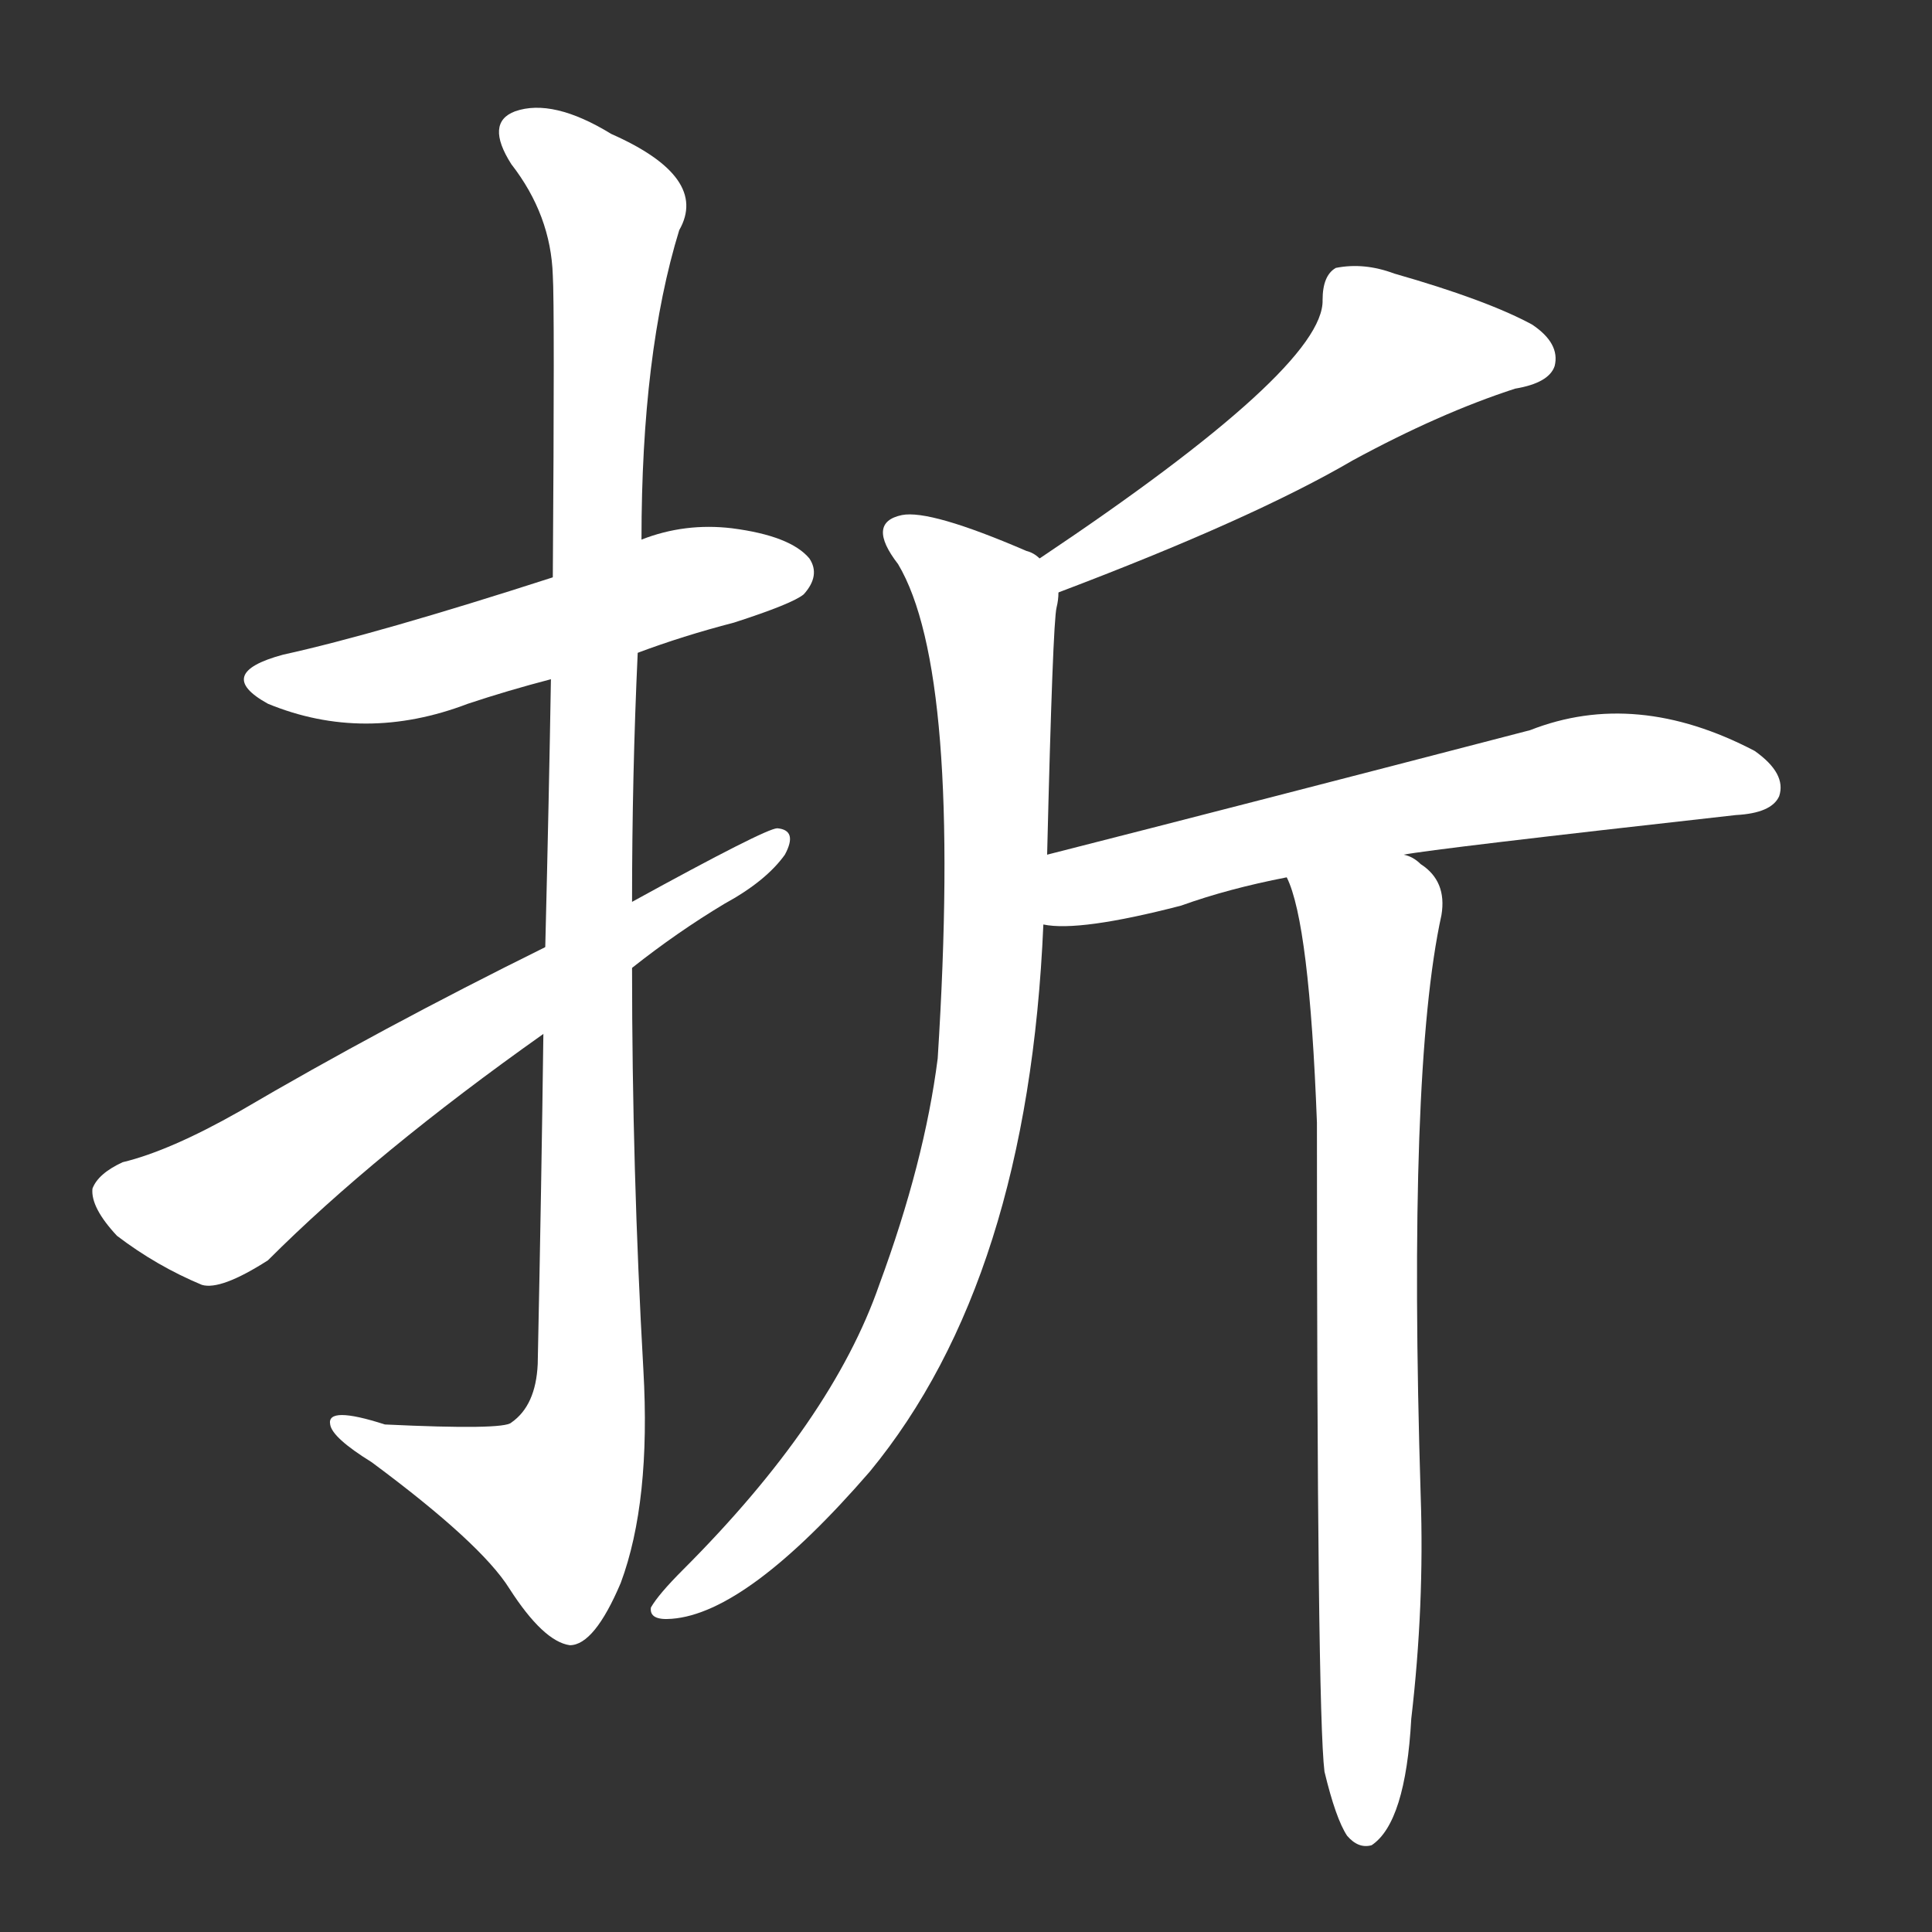 <svg version="1.1" viewBox="0 0 1024 1024" xmlns="http://www.w3.org/2000/svg">
  <rect x="0" y="0" width="1024" height="1024" fill="#333333" stroke="none"/>
  <g transform="scale(1, -1) translate(0, -900)">
    <style type="text/css">
        .stroke1 {fill: #FFFFFF;}
        .stroke2 {fill: #FFFFFF;}
        .stroke3 {fill: #FFFFFF;}
        .stroke4 {fill: #FFFFFF;}
        .stroke5 {fill: #FFFFFF;}
        .stroke6 {fill: #FFFFFF;}
        .stroke7 {fill: #FFFFFF;}
        .stroke8 {fill: #FFFFFF;}
        .stroke9 {fill: #FFFFFF;}
        .stroke10 {fill: #FFFFFF;}
        .stroke11 {fill: #FFFFFF;}
        .stroke12 {fill: #FFFFFF;}
        .stroke13 {fill: #FFFFFF;}
        .stroke14 {fill: #FFFFFF;}
        .stroke15 {fill: #FFFFFF;}
        .stroke16 {fill: #FFFFFF;}
        .stroke17 {fill: #FFFFFF;}
        .stroke18 {fill: #FFFFFF;}
        .stroke19 {fill: #FFFFFF;}
        .stroke20 {fill: #FFFFFF;}
        text {
            font-family: Helvetica;
            font-size: 50px;
            fill: #FFFFFF;}
            paint-order: stroke;
            stroke: #000000;
            stroke-width: 4px;
            stroke-linecap: butt;
            stroke-linejoin: miter;
            font-weight: 800;
        }
    </style>

    <path d="M 338 554 Q 362 563 389 570 Q 420 580 426 585 Q 435 595 429 604 Q 419 616 388 620 Q 363 623 340 614 L 293 594 Q 200 564 150 553 Q 113 543 142 527 Q 193 506 248 527 Q 269 534 292 540 L 338 554 Z" class="stroke1"/>
    <path d="M 288 352 Q 287 273 285 177 Q 284 155 271 146 Q 267 142 204 145 Q 173 155 175 145 Q 176 138 197 125 Q 255 82 270 58 Q 288 30 302 28 Q 315 28 329 61 Q 345 104 341 174 Q 335 280 335 387 L 335 422 Q 335 489 338 554 L 340 614 Q 340 713 360 778 Q 376 806 324 829 Q 293 848 273 841 Q 257 835 271 813 Q 292 786 293 754 Q 294 738 293 594 L 292 540 Q 291 479 289 398 L 288 352 Z" class="stroke2"/>
    <path d="M 289 398 Q 202 355 127 311 Q 90 290 65 284 Q 52 278 49 270 Q 48 260 62 245 Q 83 229 107 219 Q 117 216 142 232 Q 199 289 288 352 L 335 387 Q 359 406 384 421 Q 406 433 416 447 Q 423 460 412 461 Q 406 461 335 422 L 289 398 Z" class="stroke3"/>
    <path d="M 561 586 Q 664 625 717 656 Q 763 681 803 694 Q 821 697 824 706 Q 827 718 812 728 Q 788 741 739 755 Q 723 761 708 758 Q 701 754 701 741 Q 702 705 551 604 C 526 587 533 575 561 586 Z" class="stroke4"/>
    <path d="M 555 447 Q 558 570 560 578 Q 561 582 561 586 C 562 599 562 599 551 604 Q 548 607 544 608 Q 493 630 478 627 Q 459 623 476 601 Q 510 544 497 339 Q 490 284 466 219 Q 441 147 362 68 Q 349 55 345 48 Q 344 41 356 42 Q 396 45 461 120 Q 545 222 553 410 L 555 447 Z" class="stroke5"/>
    <path d="M 744 447 Q 759 450 920 468 Q 939 469 943 478 Q 947 490 930 502 Q 867 535 811 513 Q 661 474 555 447 C 526 440 523 412 553 410 Q 572 406 626 420 Q 651 429 682 435 L 744 447 Z" class="stroke6"/>
    <path d="M 702 -39 Q 708 -64 714 -73 Q 720 -80 727 -78 Q 745 -66 748 -11 Q 755 49 753 107 Q 746 333 764 415 Q 767 433 753 442 Q 749 446 744 447 C 719 463 673 463 682 435 Q 694 411 698 305 Q 698 -7 702 -39 Z" class="stroke7"/>
</g></svg>